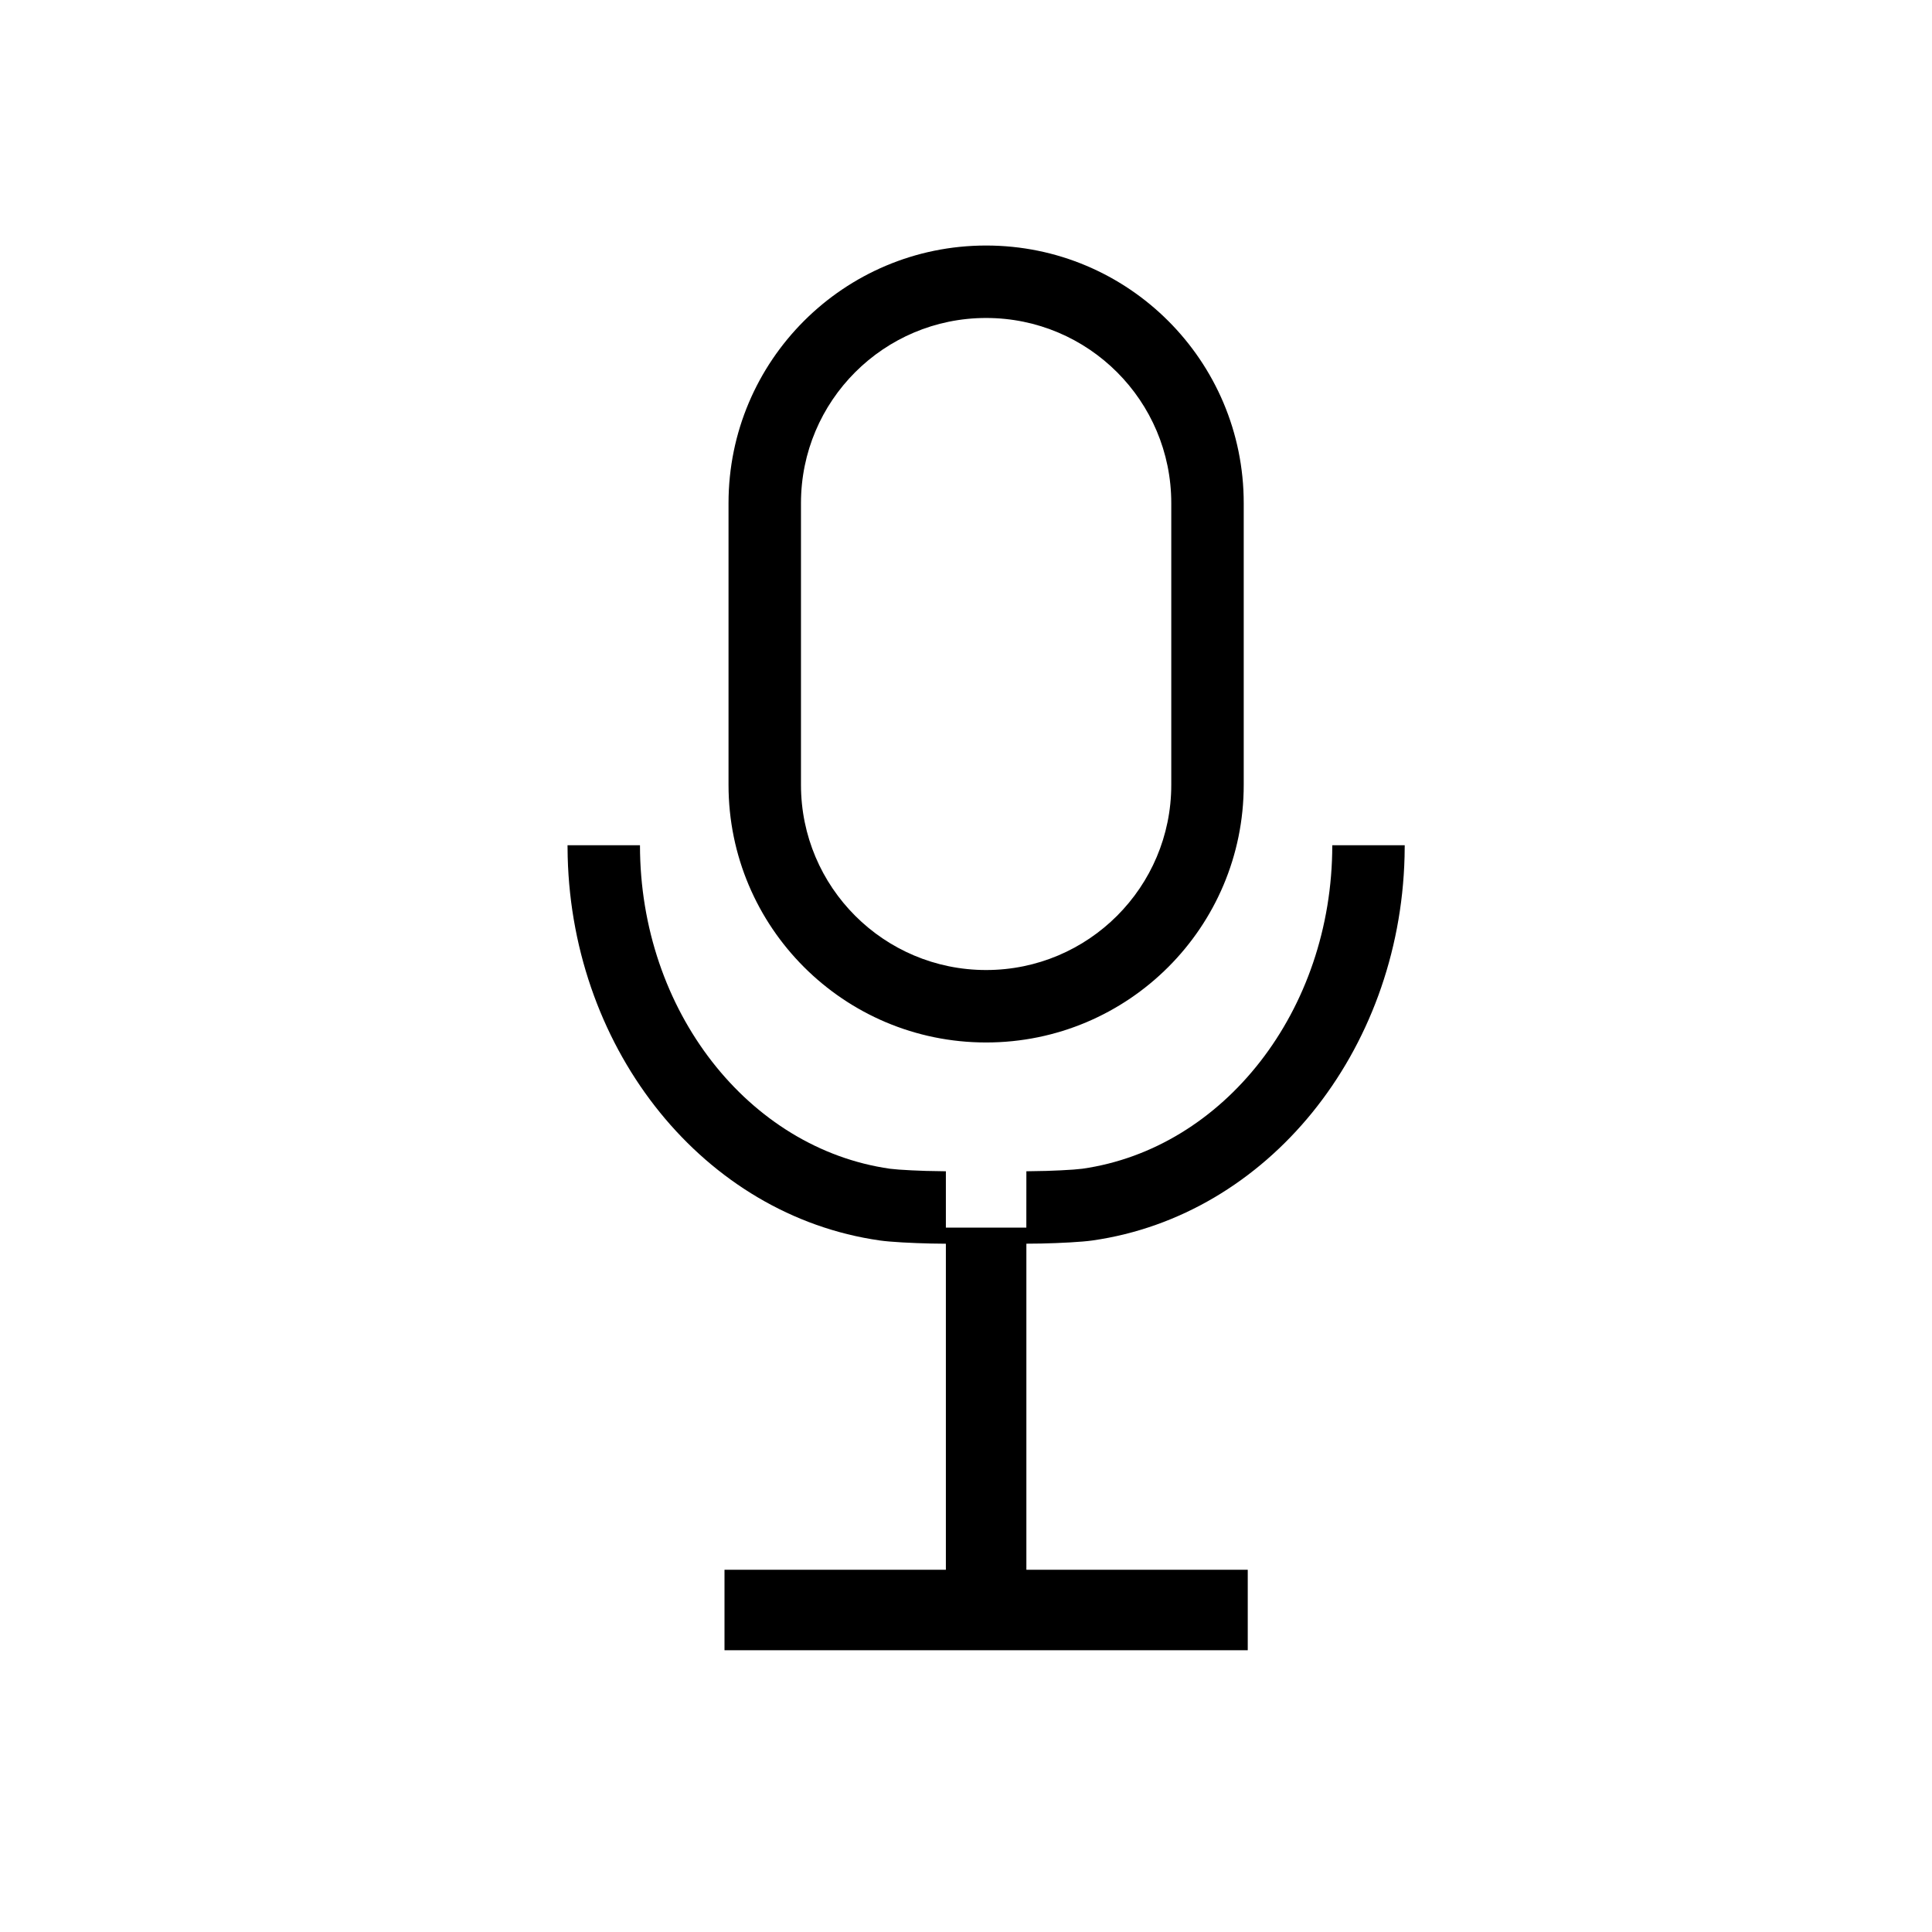 <svg class="icon" width="48px" height="48px" viewBox="0 0 48 48" version="1.1" xmlns="http://www.w3.org/2000/svg" xmlns:xlink="http://www.w3.org/1999/xlink">
    <g stroke="none" stroke-width="1" fill="none" fill-rule="evenodd">
        <path d="M15.9,21 C15.9,25.114 18.601,28.537 22.111,29.037 L22.331,29.058 C22.515,29.072 22.762,29.083 23.002,29.091 L23.5,29.1 L23.5,30.5 L25.499,30.5 L25.5,29.1 L25.998,29.091 C26.238,29.083 26.485,29.072 26.669,29.058 L26.669,29.058 L26.889,29.037 C30.399,28.537 33.1,25.114 33.1,21 L33.1,21 L34.9,21 L34.896,21.286 C34.772,26.137 31.492,30.199 27.142,30.819 C26.88,30.857 26.338,30.885 25.872,30.895 L25.872,30.895 L25.5,30.899 L25.5,39 L31,39 L31,41 L18,41 L18,39 L23.5,39 L23.5,30.9 L23.128,30.895 C22.662,30.885 22.12,30.857 21.858,30.819 C17.508,30.199 14.228,26.137 14.104,21.286 L14.1,21 L15.9,21 Z M24.5,6.1 C28.035,6.1 30.9,8.965 30.9,12.5 L30.9,12.5 L30.9,19.5 C30.9,23.035 28.035,25.9 24.5,25.9 C20.965,25.9 18.1,23.035 18.1,19.5 L18.1,19.5 L18.1,12.5 C18.1,8.965 20.965,6.1 24.5,6.1 Z M24.5,7.9 C21.959,7.9 19.9,9.959 19.9,12.5 L19.9,12.5 L19.9,19.5 C19.9,22.041 21.959,24.1 24.5,24.1 C27.041,24.1 29.1,22.041 29.1,19.5 L29.1,19.5 L29.1,12.5 C29.1,9.959 27.041,7.9 24.5,7.9 Z" id="Combined-Shape" fill="currentColor" fill-rule="nonzero"></path>
    </g>
</svg>
